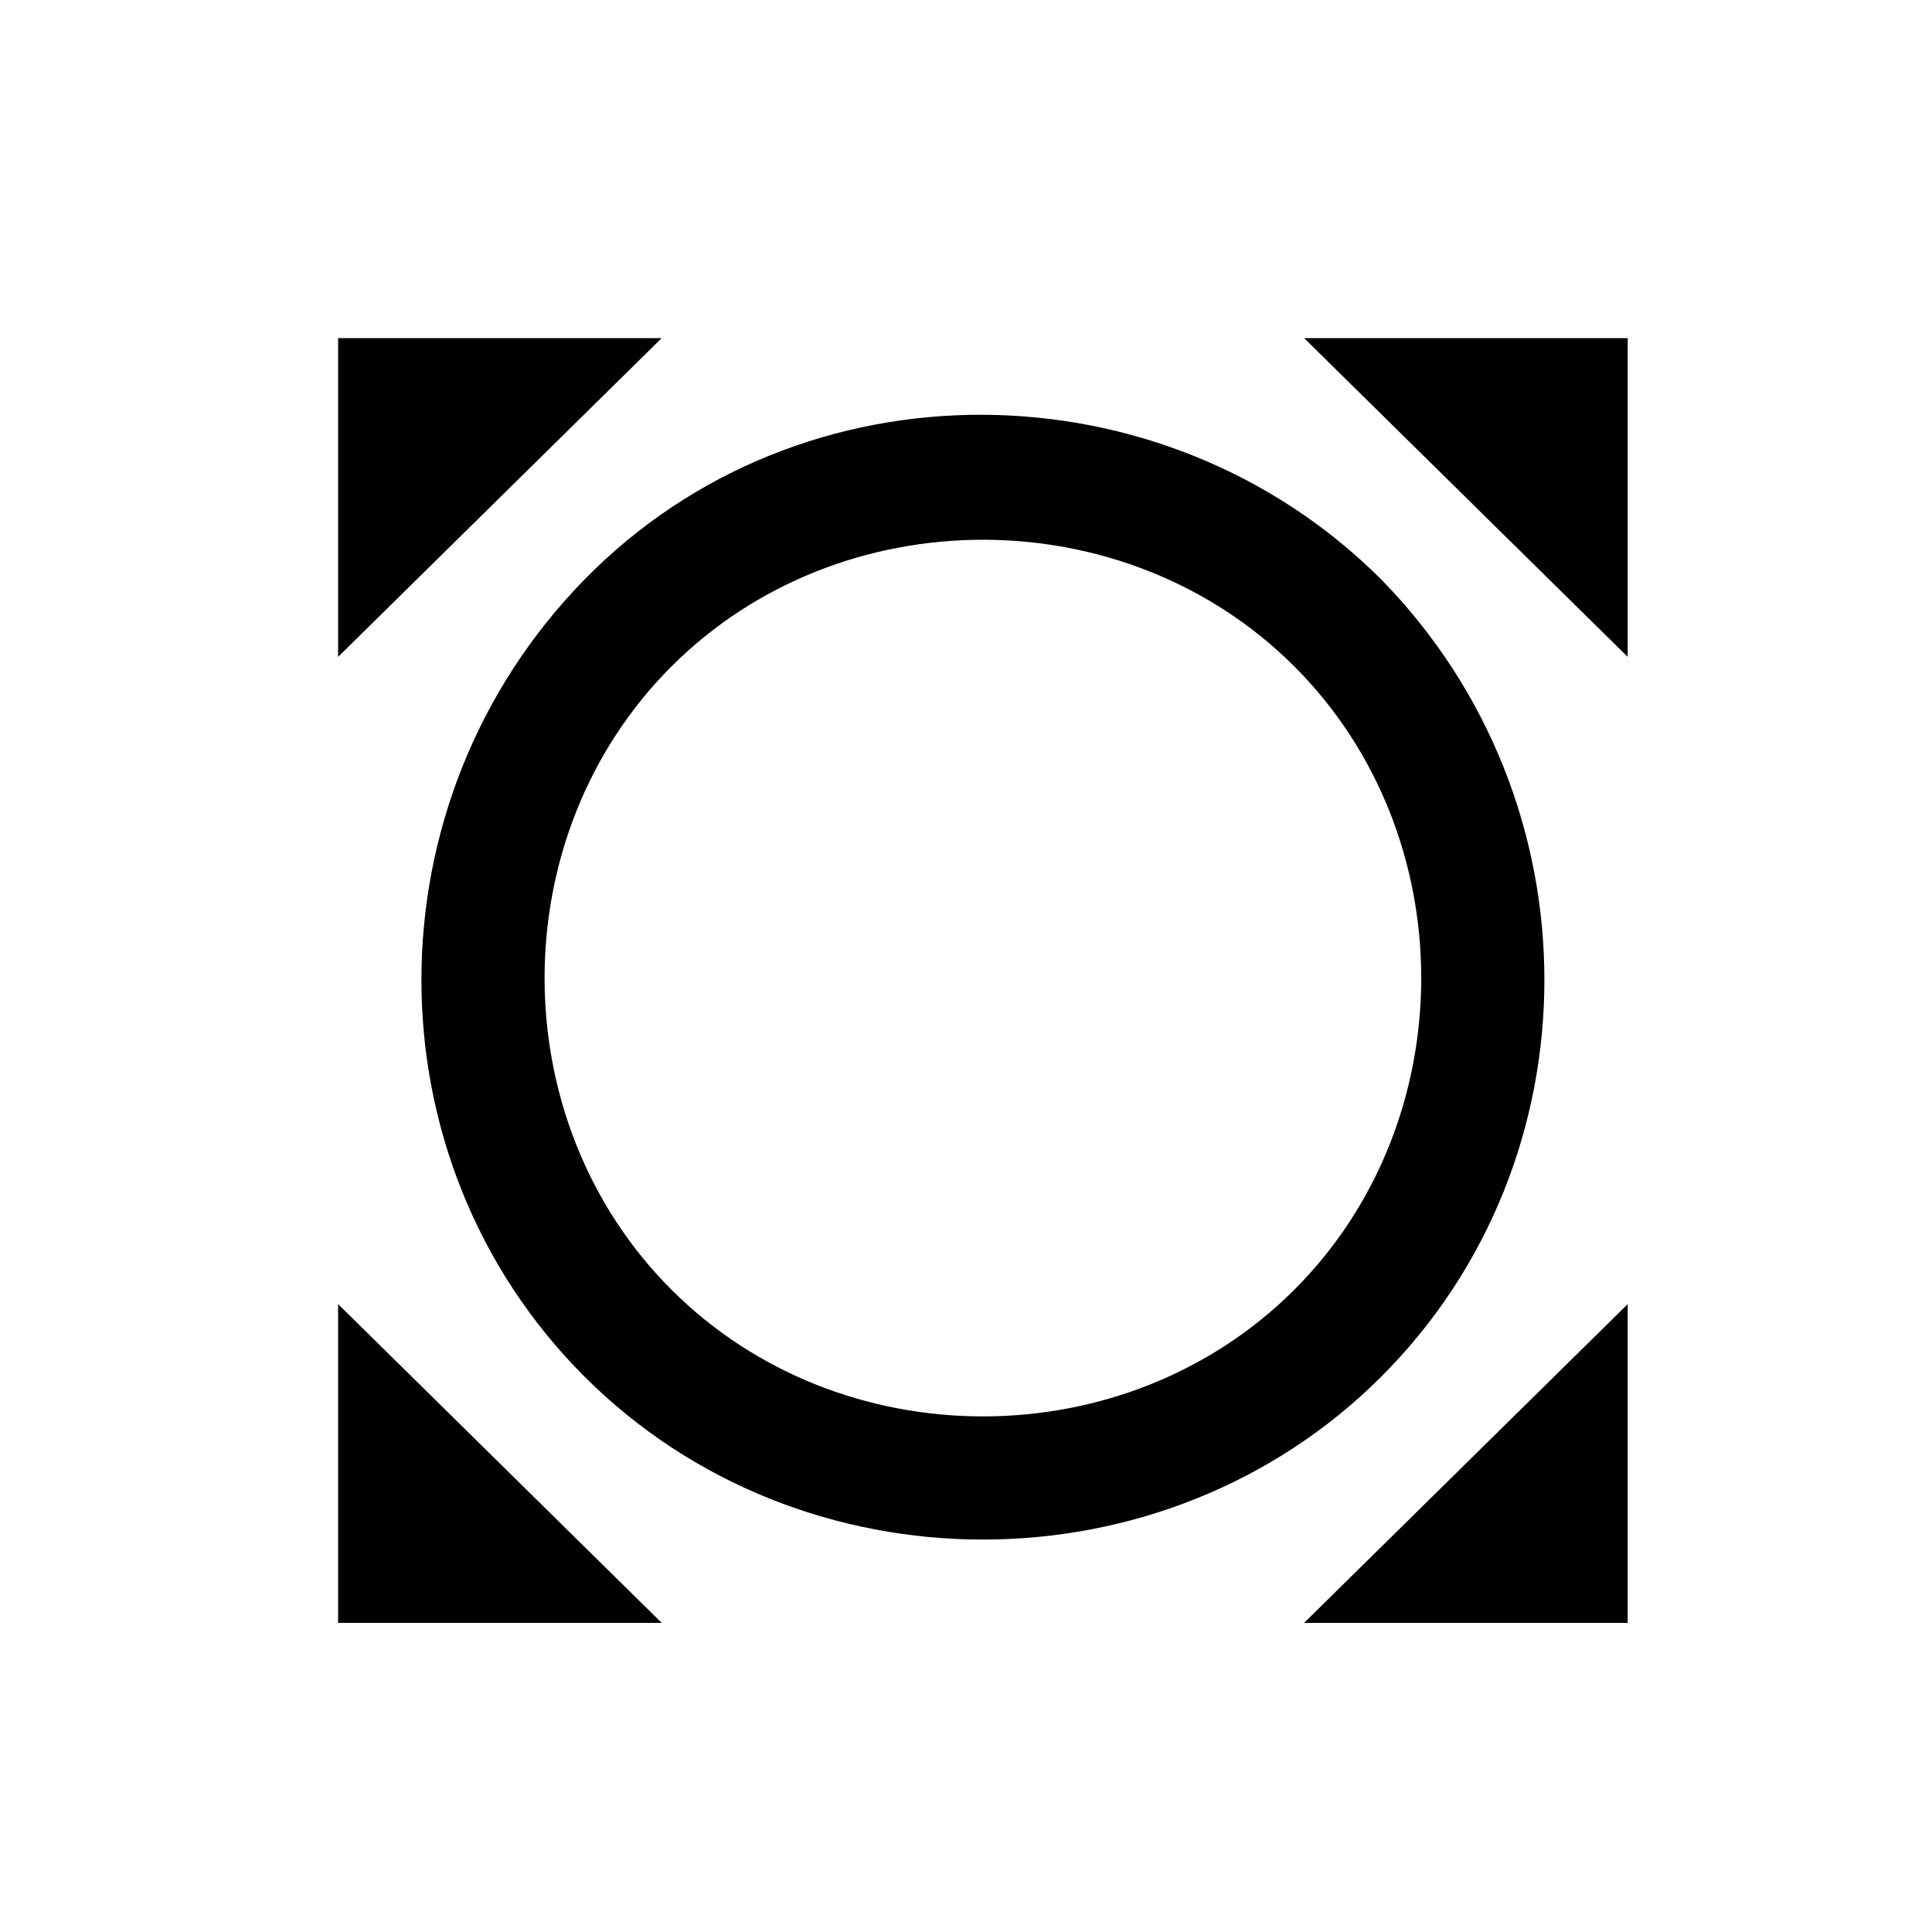 <?xml version="1.0"?><svg xmlns="http://www.w3.org/2000/svg" width="40" height="40" viewBox="0 0 40 40"><path  d="m26.8 26.7c3.5-3.5 3.5-9.4 0-12.9s-9.4-3.5-12.9 0-3.5 9.4 0 12.9 9.4 3.5 12.9 0z m1.8-14.7c4.5 4.6 4.5 12 0 16.5s-12 4.5-16.5 0-4.5-11.9 0-16.5 12-4.5 16.5 0z m-21.6 1.6v-6.6h6.7z m6.7 20h-6.7v-6.6z m20-6.6v6.6h-6.7z m-6.7-20h6.7v6.6z"></path></svg>